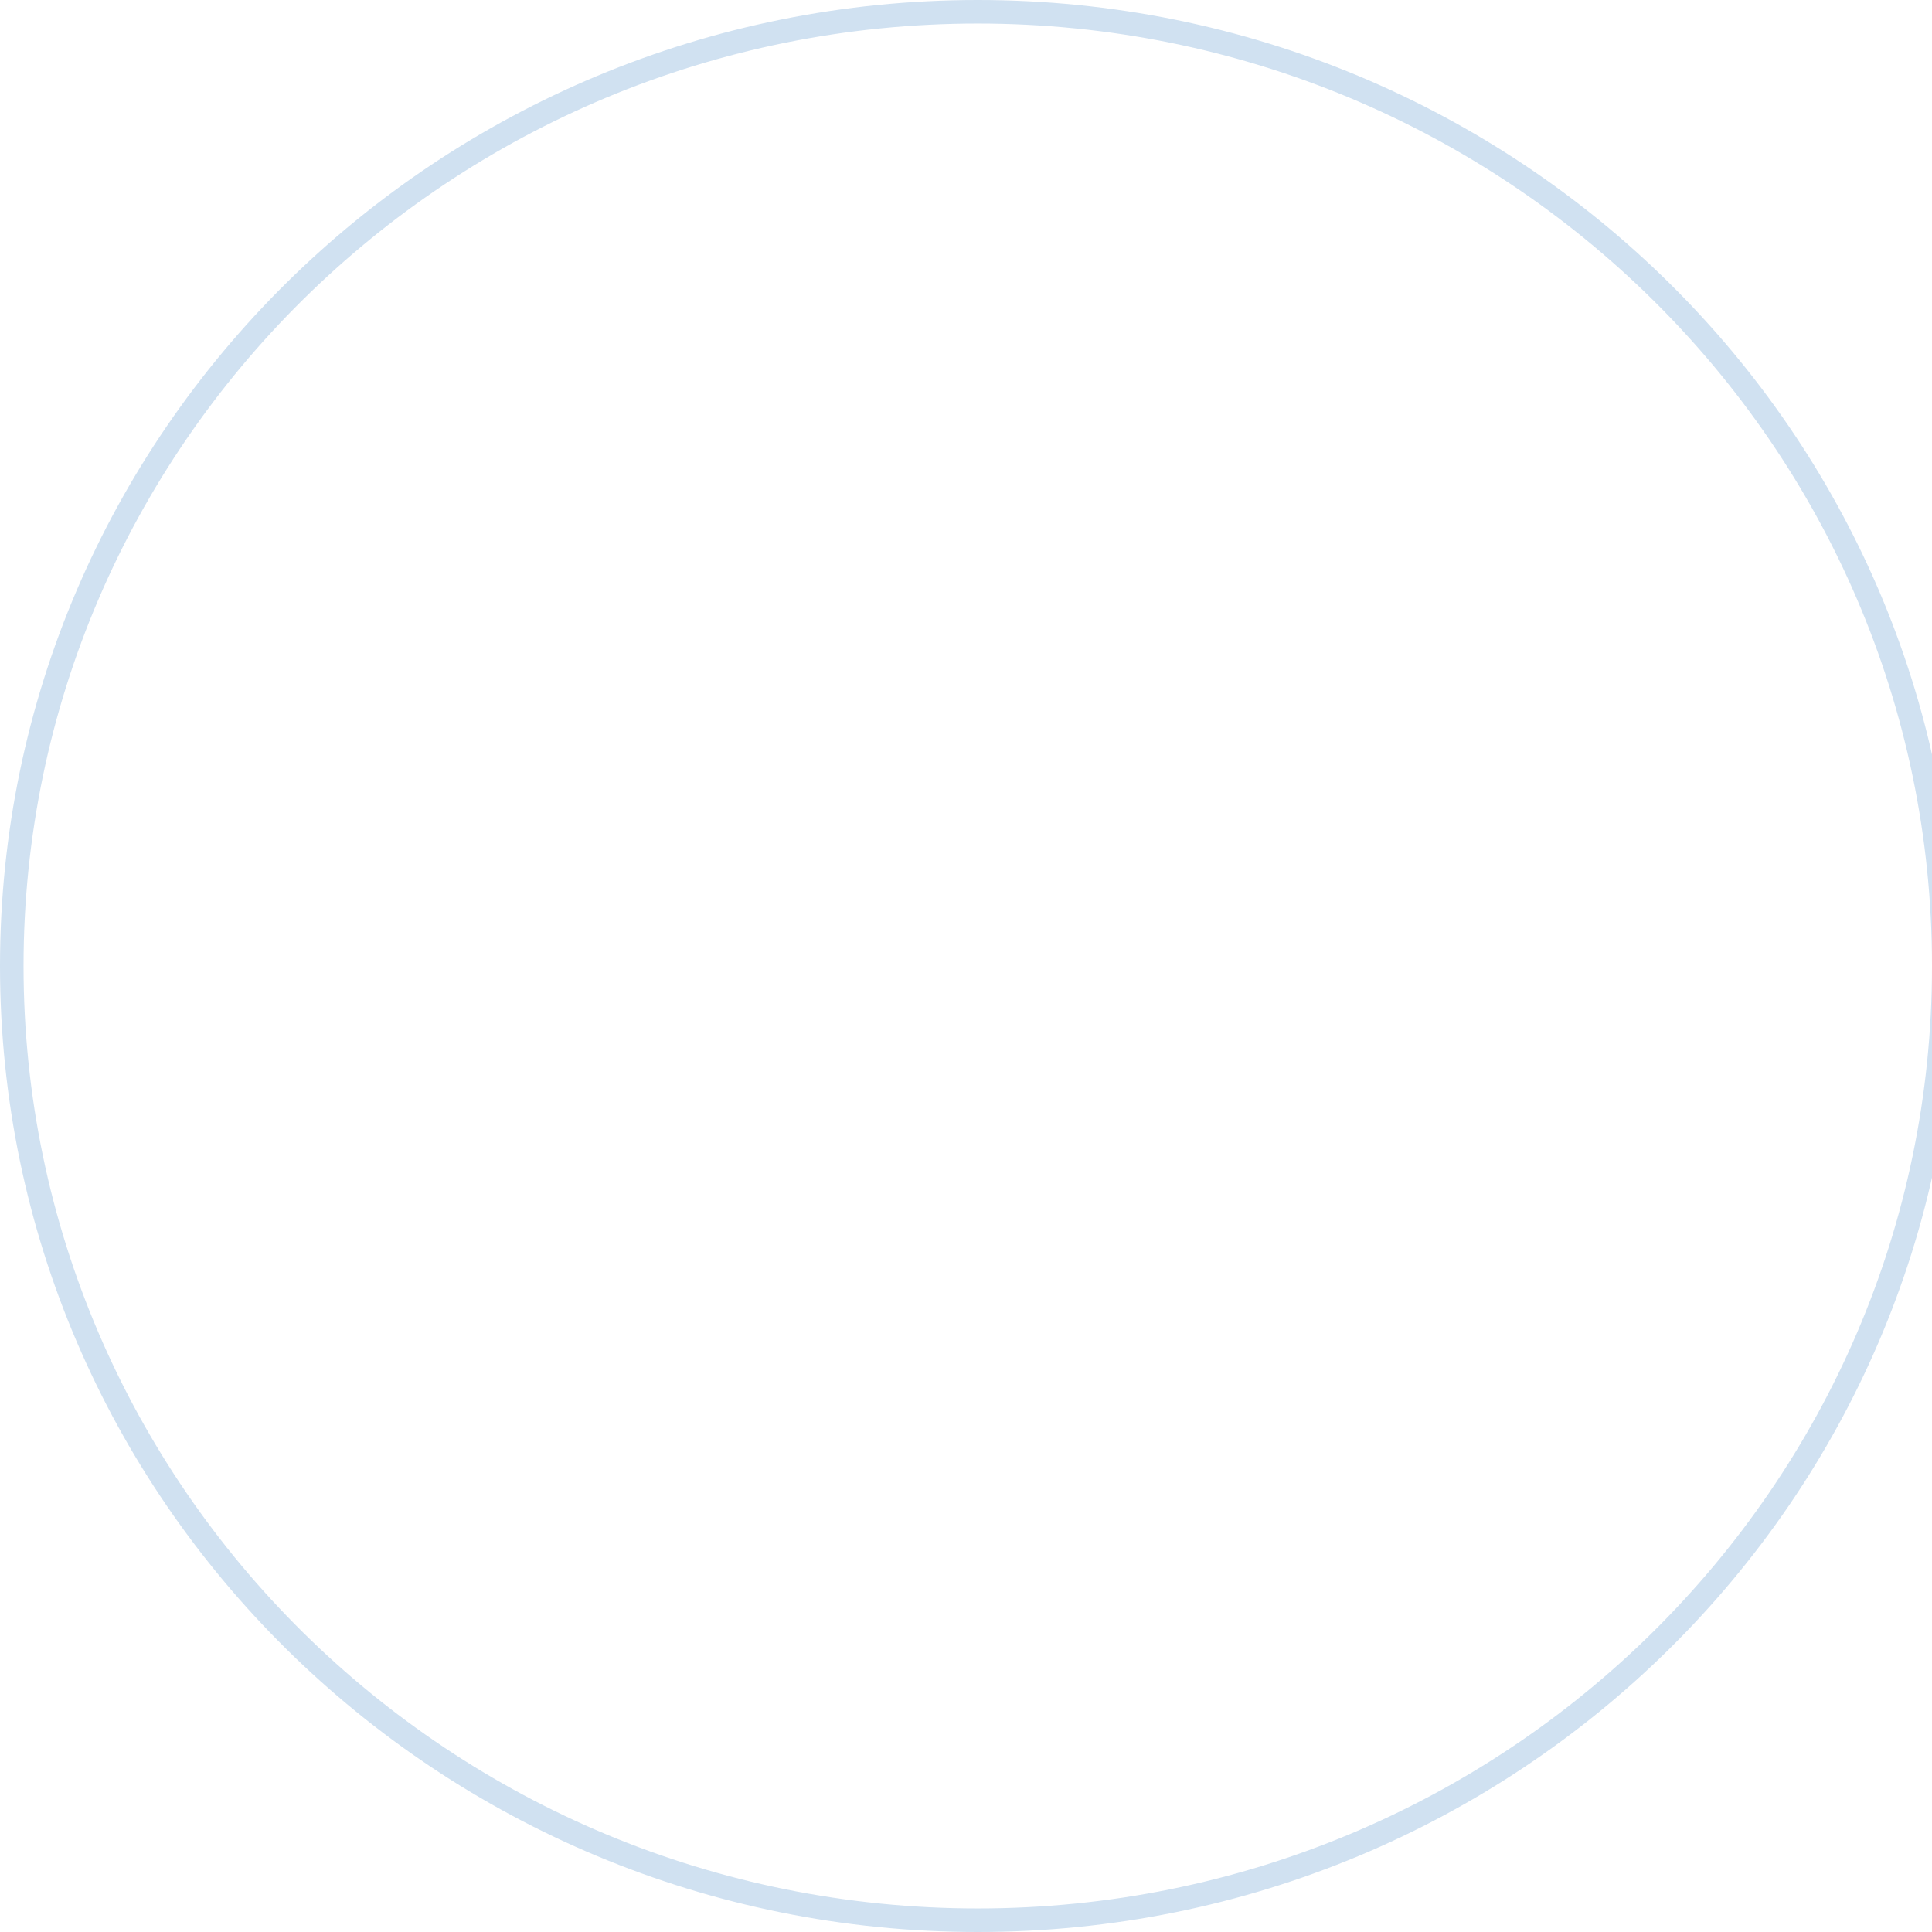 <!-- Generated by IcoMoon.io -->
<svg version="1.1" xmlns="http://www.w3.org/2000/svg" width="32" height="32" viewBox="0 0 32 32">
<path fill="none" stroke="#d0e1f1" stroke-linejoin="miter" stroke-linecap="butt" stroke-miterlimit="4" stroke-width="0.39" d="M32.195 16c0 8.727-7.161 15.805-16 15.805s-16-7.078-16-15.805c0-8.727 7.161-15.805 16-15.805s16 7.078 16 15.805z"></path>
</svg>
